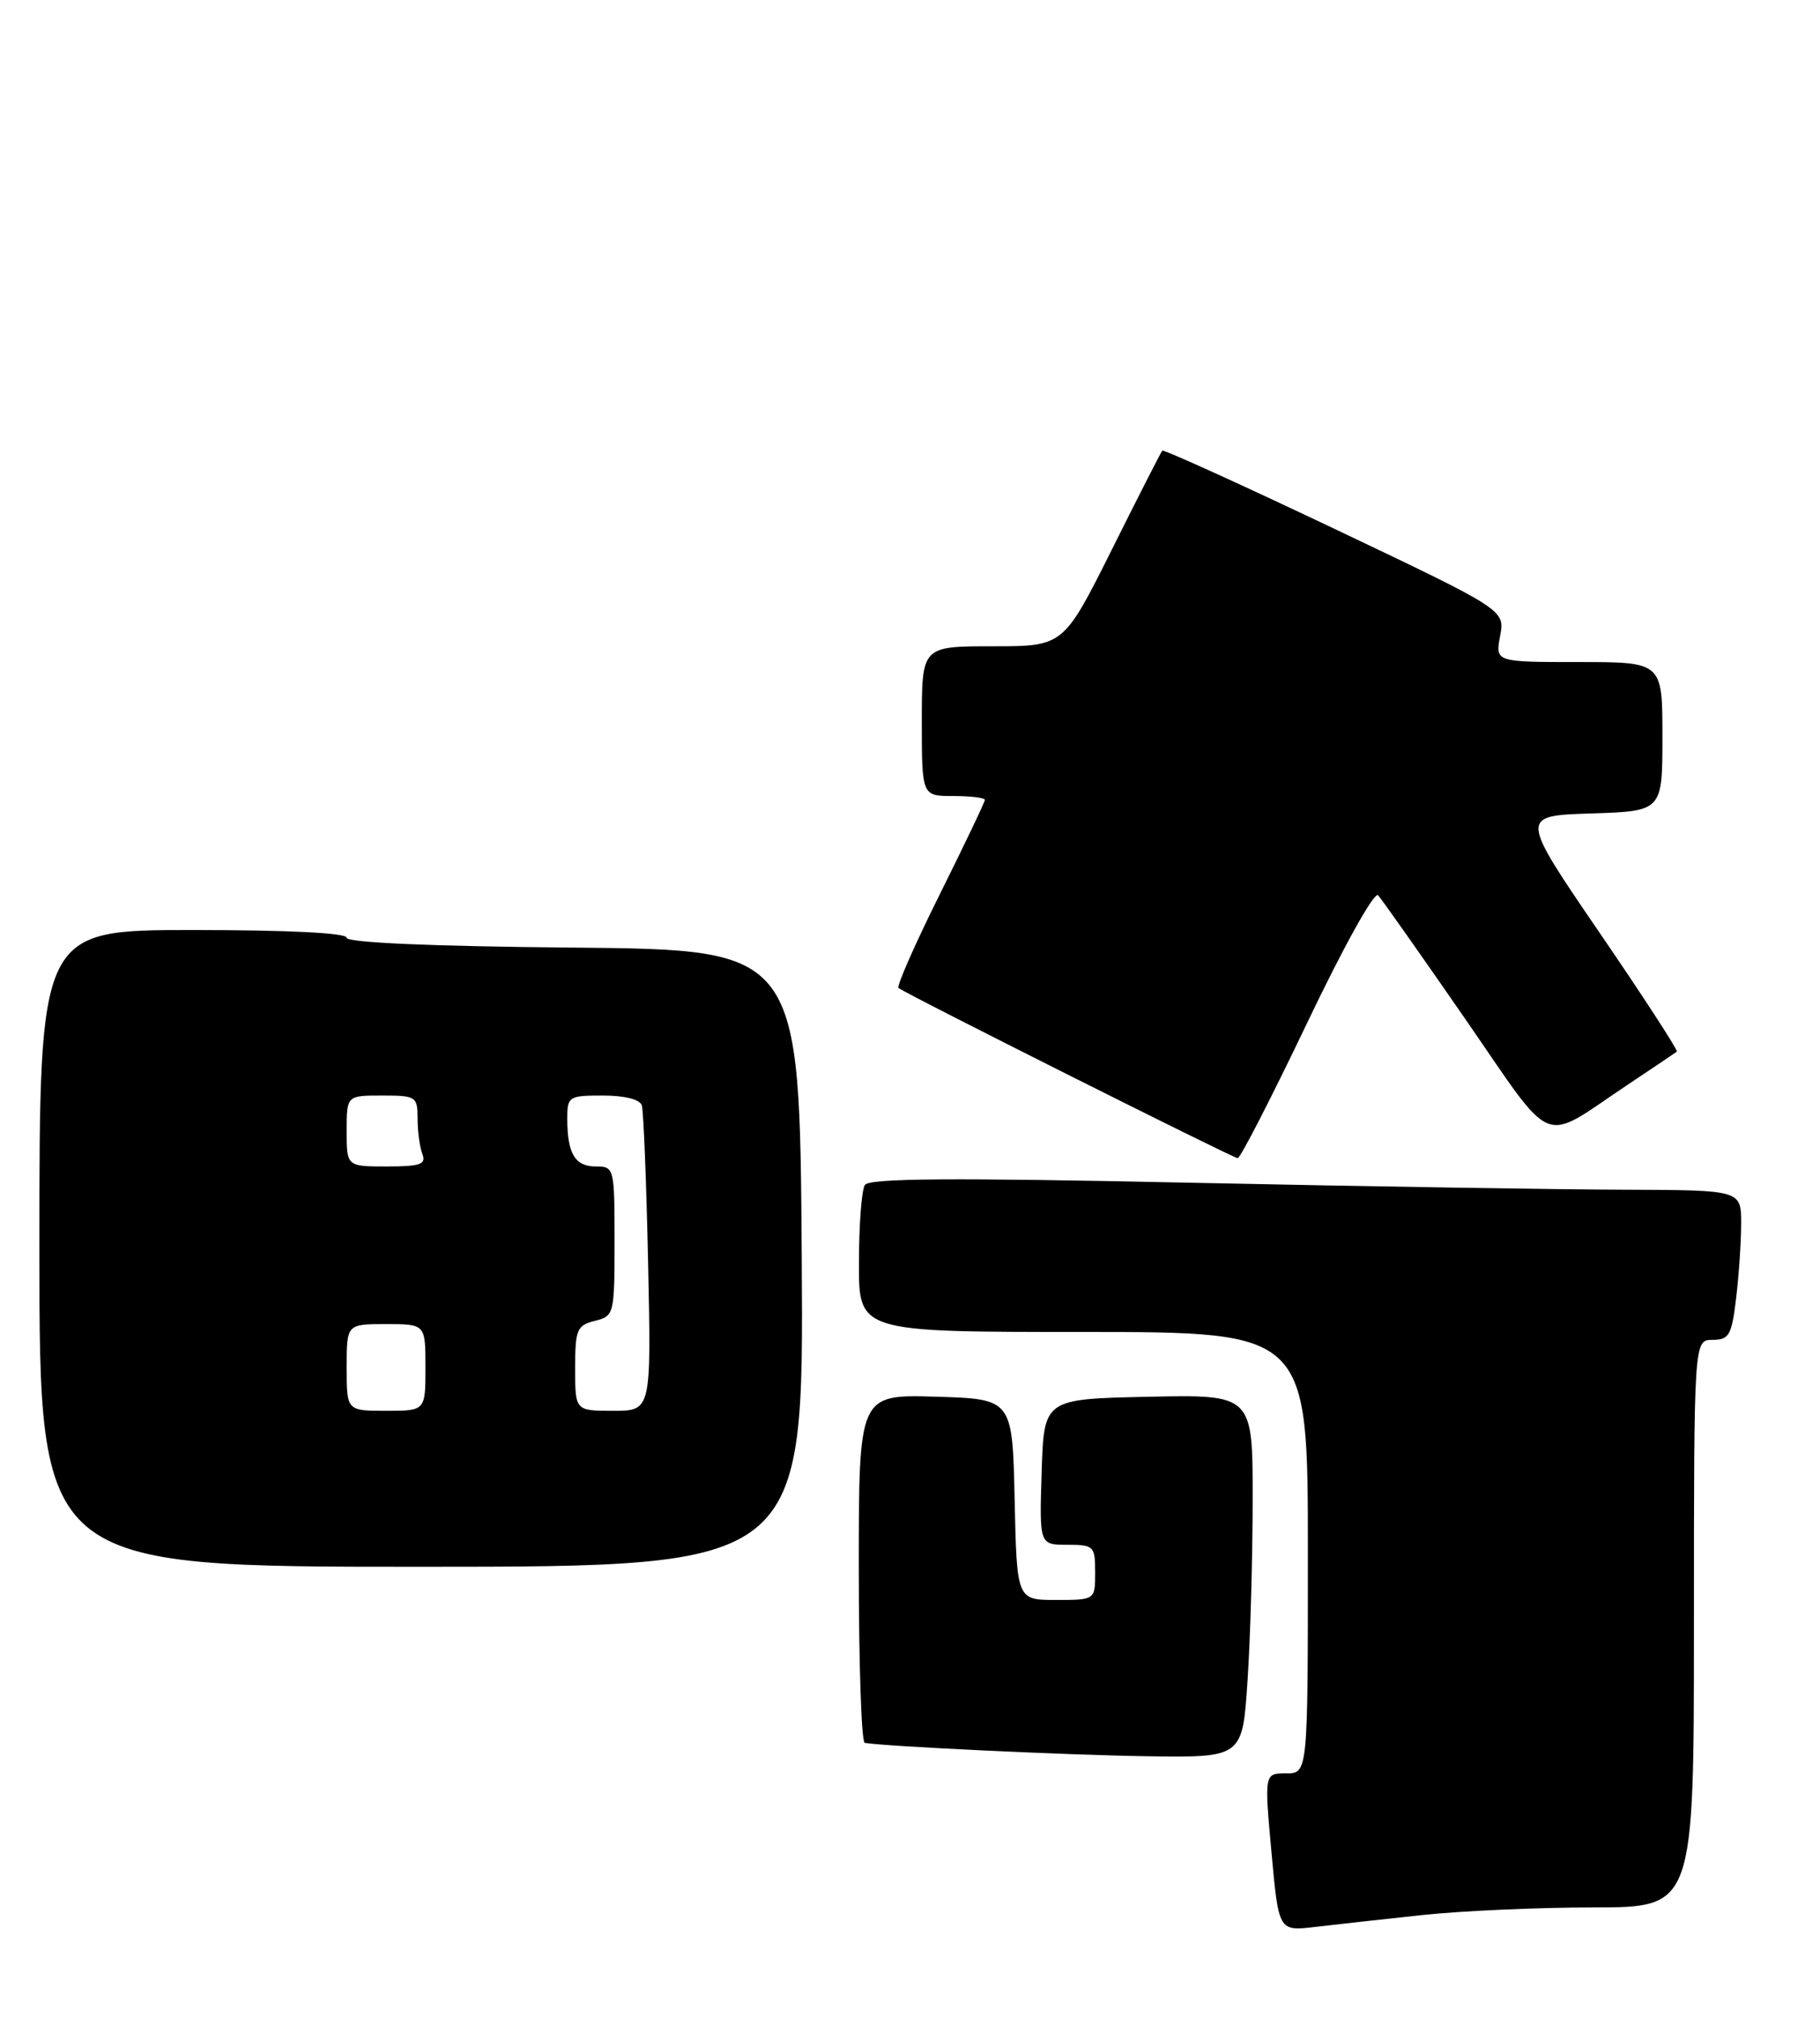 <?xml version="1.0" encoding="UTF-8" standalone="no"?>
<!DOCTYPE svg PUBLIC "-//W3C//DTD SVG 1.1//EN" "http://www.w3.org/Graphics/SVG/1.1/DTD/svg11.dtd" >
<svg xmlns="http://www.w3.org/2000/svg" xmlns:xlink="http://www.w3.org/1999/xlink" version="1.1" viewBox="0 0 231 256">
 <g >
 <path fill="currentColor"
d=" M 180.50 242.98 C 185.45 242.45 195.24 242.01 202.25 242.01 C 215.00 242.00 215.00 242.00 215.00 206.00 C 215.00 170.00 215.00 170.00 217.36 170.00 C 219.46 170.00 219.79 169.42 220.35 164.75 C 220.70 161.86 220.99 157.59 220.99 155.25 C 221.00 151.00 221.00 151.00 206.25 150.95 C 198.14 150.93 173.28 150.53 151.00 150.06 C 120.79 149.42 110.31 149.49 109.77 150.35 C 109.36 150.98 109.02 155.44 109.02 160.25 C 109.00 169.00 109.00 169.00 137.50 169.00 C 166.00 169.00 166.00 169.00 166.00 197.00 C 166.00 225.00 166.00 225.00 163.24 225.00 C 160.47 225.00 160.47 225.00 161.38 235.02 C 162.29 245.03 162.29 245.03 166.89 244.49 C 169.43 244.19 175.55 243.51 180.50 242.98 Z  M 158.34 213.25 C 158.70 207.89 158.99 197.52 158.99 190.22 C 159.00 176.94 159.00 176.94 145.75 177.22 C 132.50 177.50 132.50 177.50 132.21 186.75 C 131.92 196.00 131.92 196.00 135.46 196.00 C 138.84 196.00 139.00 196.16 139.00 199.50 C 139.00 203.00 139.00 203.00 134.03 203.00 C 129.06 203.00 129.06 203.00 128.78 190.25 C 128.50 177.50 128.50 177.50 118.75 177.21 C 109.00 176.93 109.00 176.93 109.00 198.96 C 109.00 211.08 109.34 221.06 109.75 221.13 C 112.36 221.59 135.47 222.68 145.60 222.83 C 157.70 223.00 157.70 223.00 158.34 213.25 Z  M 101.76 159.64 C 101.50 120.50 101.50 120.50 72.75 120.23 C 54.73 120.07 44.00 119.60 44.00 118.98 C 44.00 118.37 36.63 118.00 24.50 118.00 C 5.00 118.00 5.00 118.00 5.00 158.40 C 5.00 198.80 5.00 198.80 53.51 198.79 C 102.02 198.78 102.02 198.78 101.76 159.64 Z  M 165.88 129.84 C 170.50 120.16 174.44 113.07 174.91 113.59 C 175.37 114.09 180.34 121.14 185.95 129.25 C 197.50 145.96 195.40 145.10 206.50 137.69 C 209.80 135.49 212.65 133.57 212.83 133.43 C 213.01 133.29 208.60 126.49 203.02 118.34 C 192.88 103.50 192.88 103.50 201.94 103.21 C 211.00 102.92 211.00 102.92 211.00 93.46 C 211.00 84.00 211.00 84.00 200.39 84.00 C 189.78 84.00 189.78 84.00 190.40 80.69 C 191.02 77.39 191.02 77.39 169.42 67.12 C 157.53 61.47 147.68 57.00 147.52 57.18 C 147.36 57.35 144.47 63.01 141.11 69.75 C 134.98 82.00 134.98 82.00 125.99 82.00 C 117.00 82.00 117.00 82.00 117.00 91.50 C 117.00 101.00 117.00 101.00 121.00 101.00 C 123.20 101.00 125.00 101.22 125.00 101.49 C 125.00 101.76 122.43 107.14 119.29 113.45 C 116.15 119.75 113.79 125.11 114.04 125.35 C 114.70 125.97 156.39 146.88 157.09 146.95 C 157.41 146.98 161.37 139.28 165.88 129.84 Z  M 44.00 173.50 C 44.00 168.00 44.00 168.00 49.00 168.00 C 54.00 168.00 54.00 168.00 54.00 173.50 C 54.00 179.00 54.00 179.00 49.00 179.00 C 44.00 179.00 44.00 179.00 44.00 173.50 Z  M 73.00 173.61 C 73.00 168.69 73.22 168.16 75.50 167.59 C 77.95 166.98 78.00 166.76 78.00 157.48 C 78.00 148.15 77.96 148.00 75.61 148.00 C 72.98 148.00 72.00 146.36 72.00 141.92 C 72.00 139.12 72.19 139.00 76.53 139.00 C 79.28 139.00 81.22 139.49 81.46 140.25 C 81.68 140.94 82.04 149.94 82.26 160.25 C 82.66 179.00 82.66 179.00 77.83 179.00 C 73.00 179.00 73.00 179.00 73.00 173.61 Z  M 44.00 143.50 C 44.00 139.00 44.00 139.00 48.50 139.00 C 52.81 139.00 53.00 139.13 53.00 141.92 C 53.00 143.52 53.27 145.55 53.61 146.42 C 54.11 147.73 53.35 148.00 49.11 148.00 C 44.00 148.00 44.00 148.00 44.00 143.50 Z "/>
</g>
</svg>